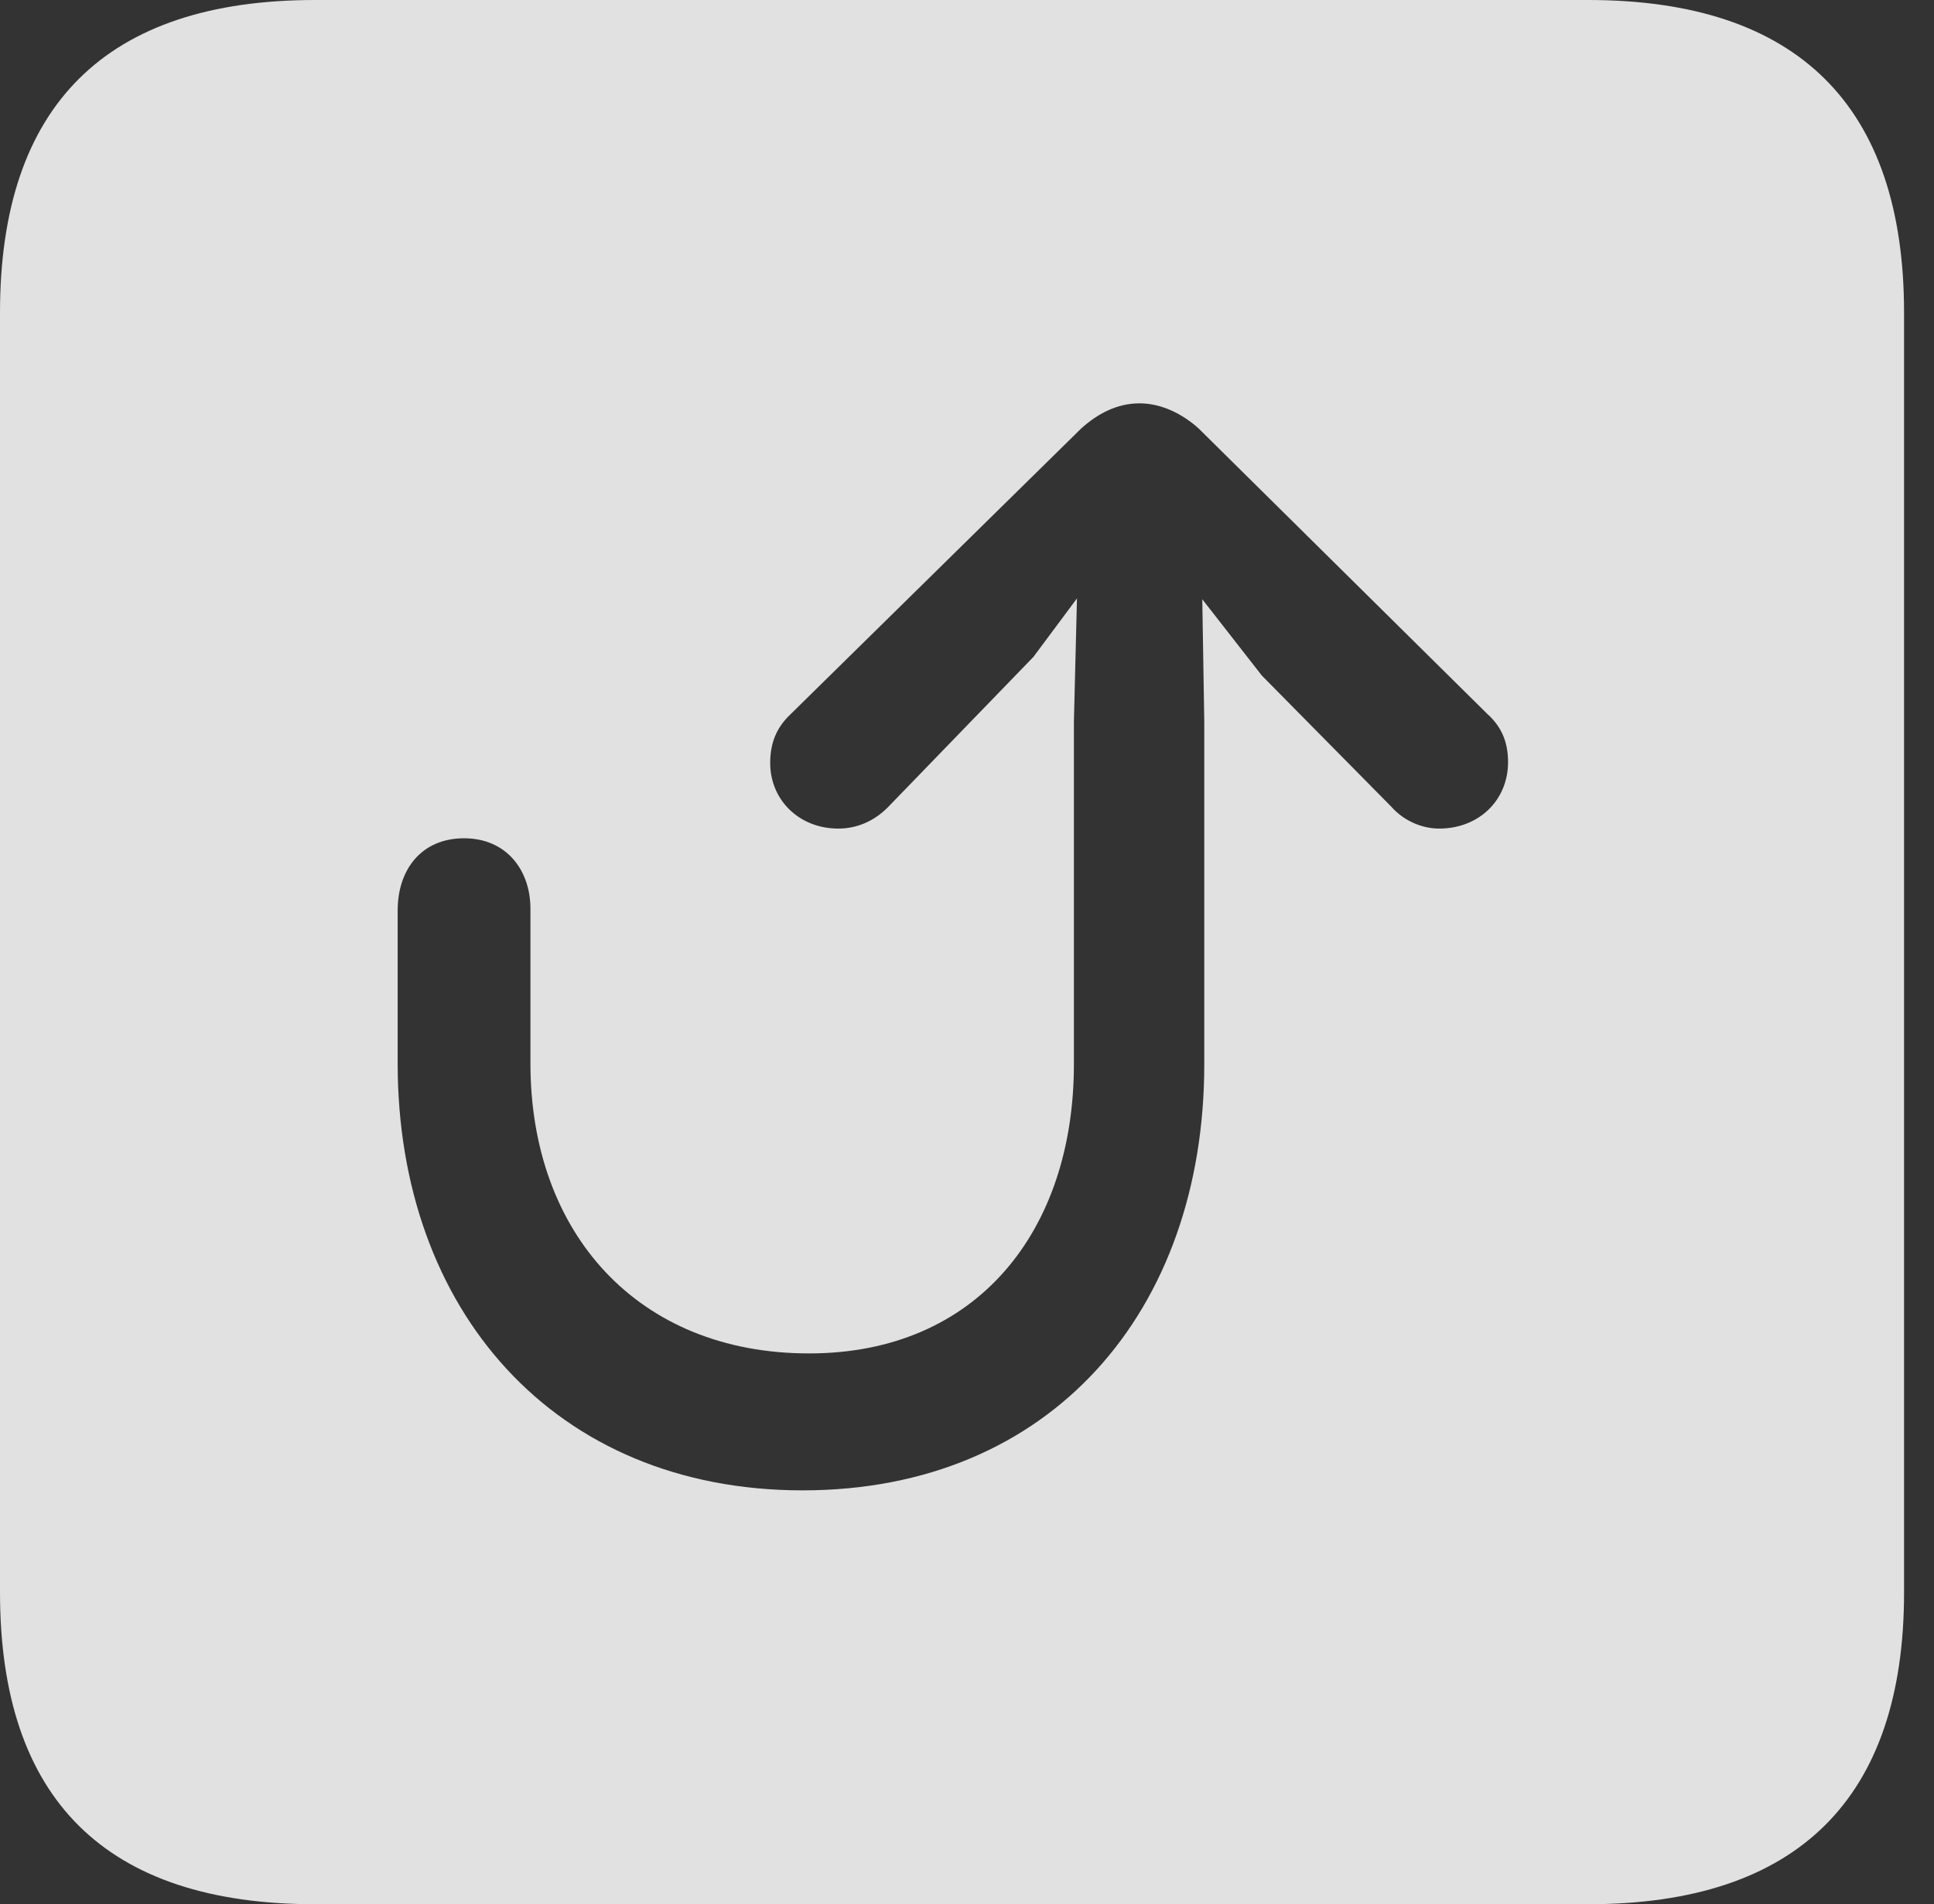 <?xml version="1.0" encoding="UTF-8"?>
<!--Generator: Apple Native CoreSVG 341-->
<!DOCTYPE svg
PUBLIC "-//W3C//DTD SVG 1.1//EN"
       "http://www.w3.org/Graphics/SVG/1.1/DTD/svg11.dtd">
<svg version="1.1" xmlns="http://www.w3.org/2000/svg" xmlns:xlink="http://www.w3.org/1999/xlink" viewBox="0 0 23.32 22.959">
 <rect x="0" y="0" width="23.32" height="22.959" fill="#333333" stroke="none"/>
 <g>
  <rect height="22.959" opacity="0" width="23.32" x="0" y="0"/>
  <path d="M22.959 3.77L22.959 19.199C22.959 21.68 21.68 22.959 19.15 22.959L3.799 22.959C1.279 22.959 0 21.699 0 19.199L0 3.77C0 1.27 1.279 0 3.799 0L19.15 0C21.68 0 22.959 1.279 22.959 3.77ZM13.037 5.166L9.531 8.613C9.365 8.77 9.287 8.955 9.287 9.199C9.287 9.648 9.639 9.99 10.107 9.99C10.332 9.99 10.537 9.902 10.703 9.736L12.461 7.92L12.986 7.215L12.949 8.701L12.949 12.832C12.949 14.834 11.787 16.318 9.756 16.318C7.686 16.318 6.396 14.863 6.396 12.822L6.396 10.957C6.396 10.488 6.104 10.107 5.596 10.107C5.078 10.107 4.795 10.488 4.795 10.977L4.795 12.822C4.795 15.791 6.68 17.969 9.678 17.969C12.676 17.969 14.521 15.801 14.521 12.832L14.521 8.701L14.497 7.225L15.215 8.145L16.777 9.727C16.914 9.883 17.129 9.99 17.354 9.99C17.832 9.99 18.184 9.648 18.184 9.189C18.184 8.945 18.105 8.76 17.93 8.604L14.453 5.166C14.258 4.99 14.004 4.863 13.74 4.863C13.467 4.863 13.232 4.99 13.037 5.166Z" fill="white" fill-opacity="0.85"/>
 </g>
</svg>
